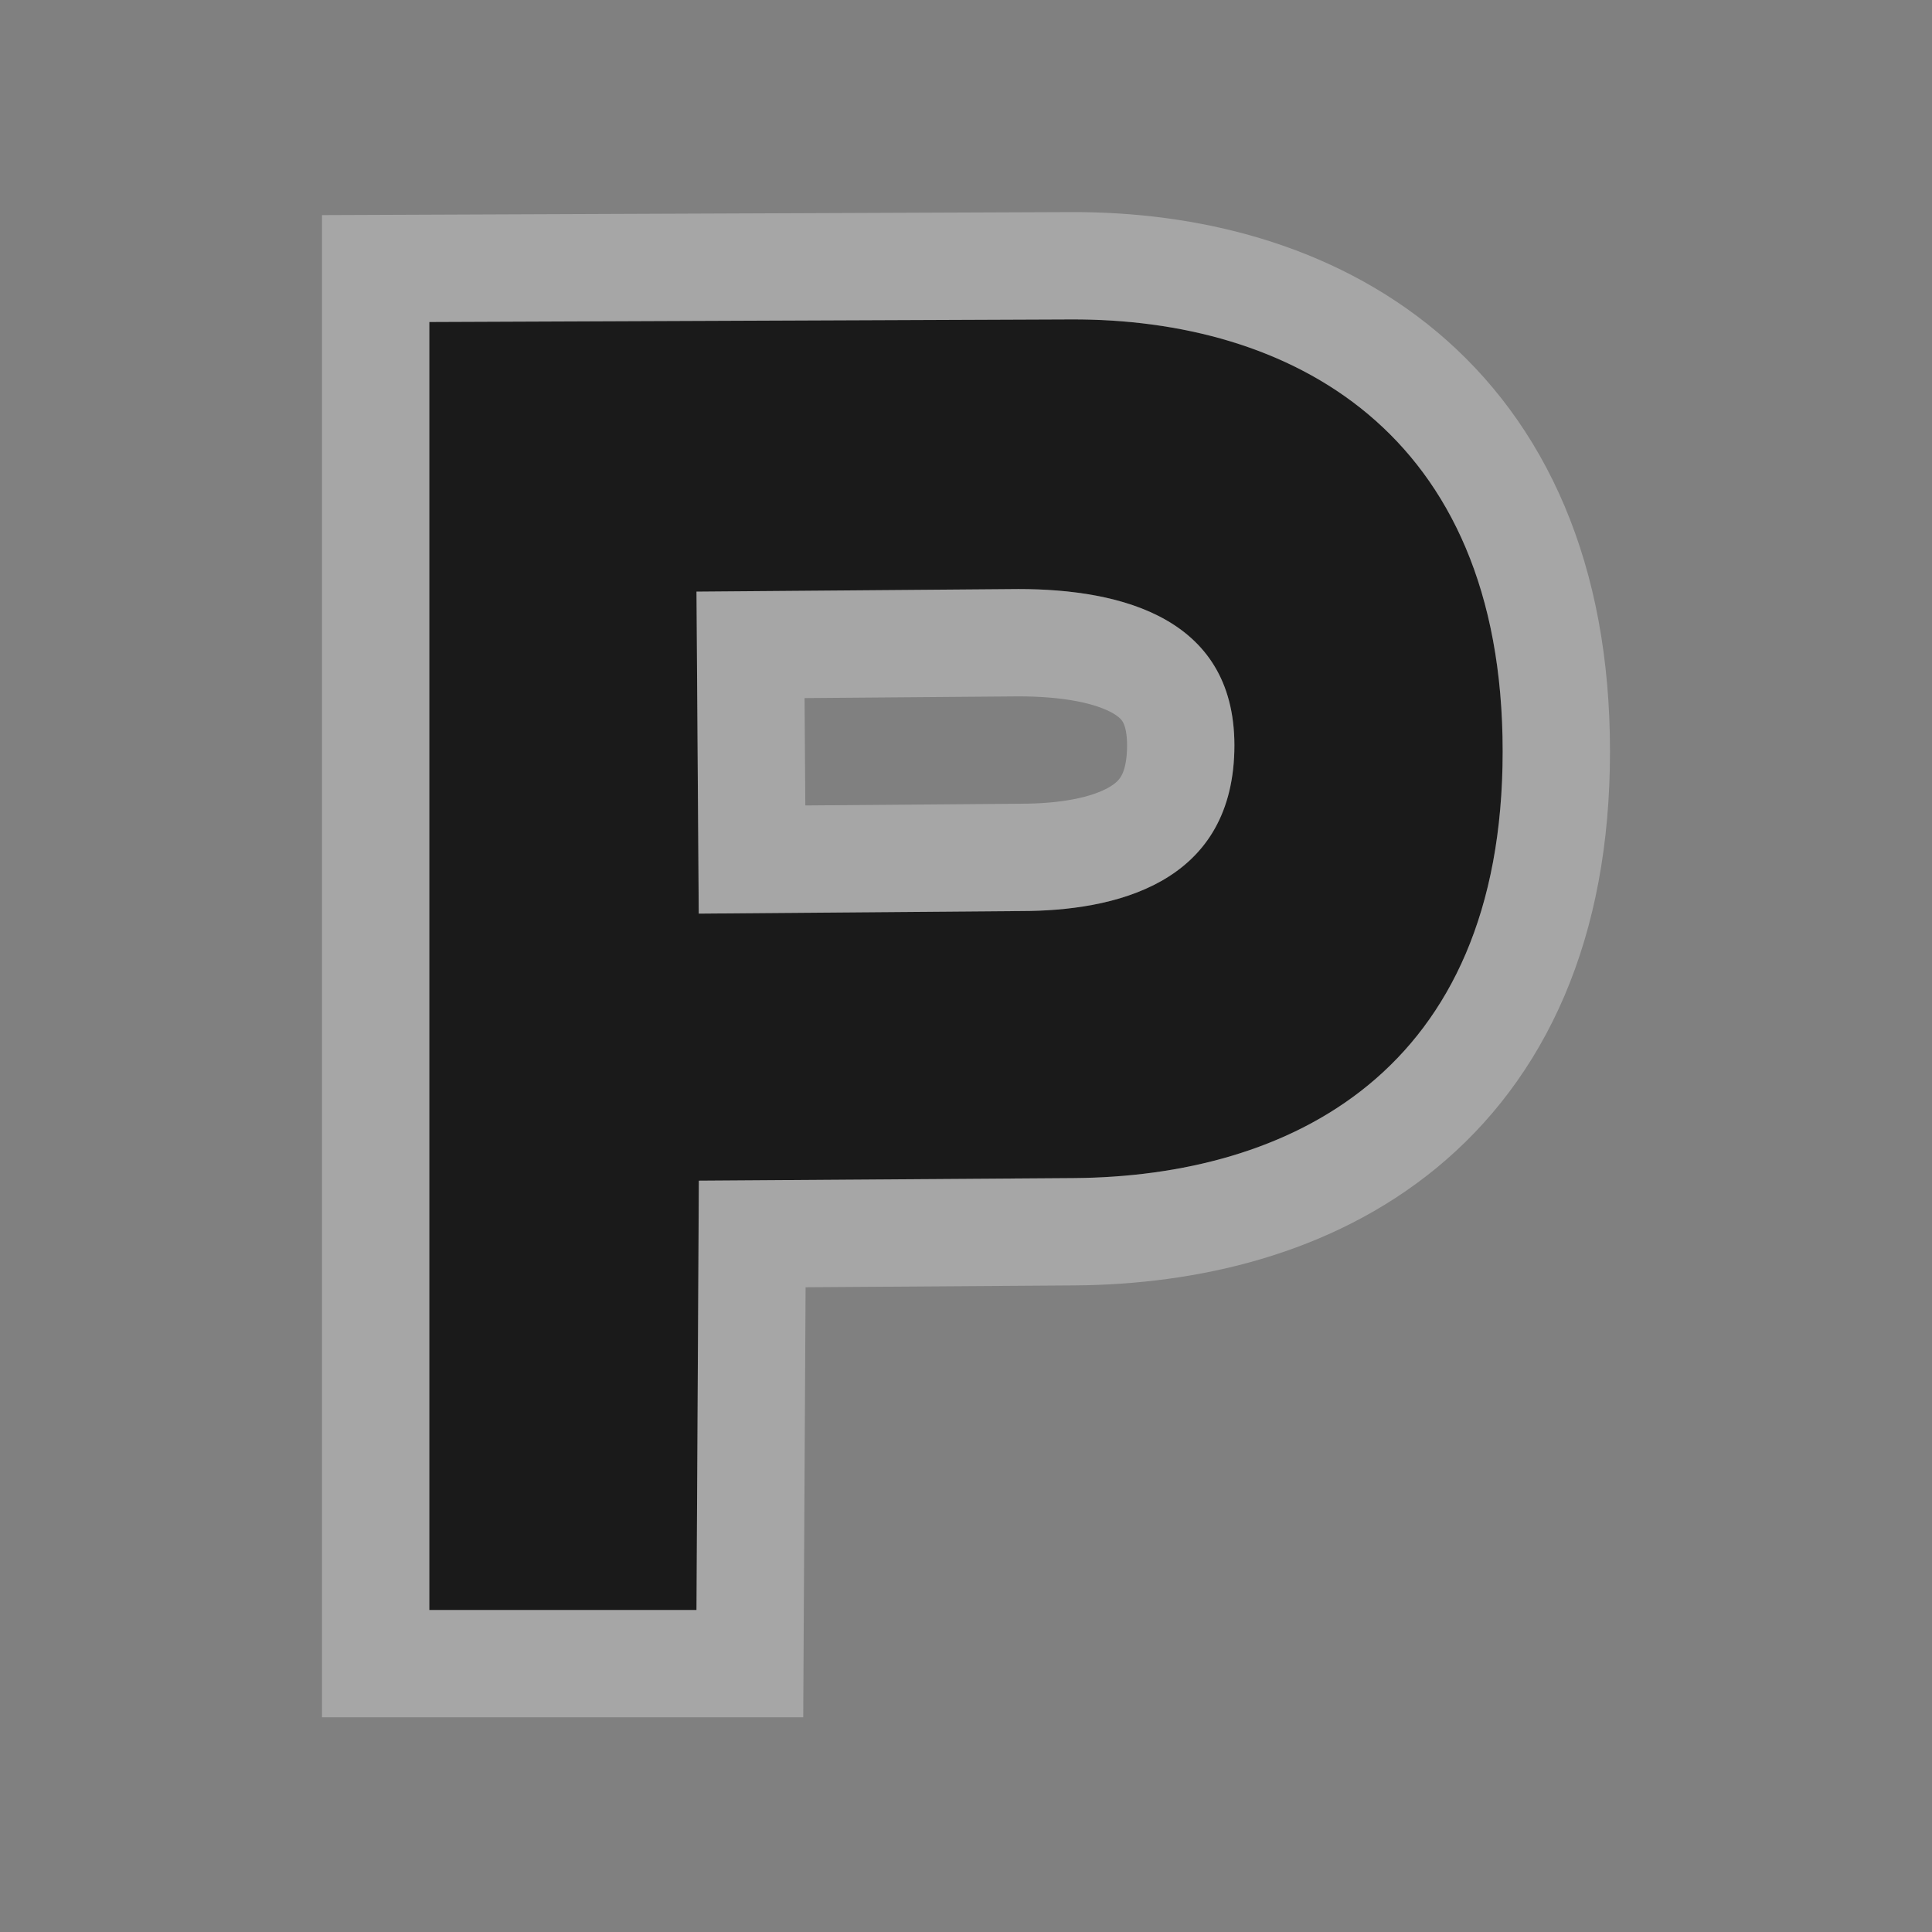 <?xml version="1.0" encoding="UTF-8" standalone="no"?>
<!-- Created with Inkscape (http://www.inkscape.org/) -->

<svg
   xmlns:dc="http://purl.org/dc/elements/1.1/"
   xmlns:cc="http://creativecommons.org/ns#"
   xmlns:rdf="http://www.w3.org/1999/02/22-rdf-syntax-ns#"
   xmlns:svg="http://www.w3.org/2000/svg"
   xmlns="http://www.w3.org/2000/svg"
   version="1.1"
   width="100%"
   height="100%"
   viewBox="0 0 18 18"
   id="svg2">
  <rect x="0" y="0" width="18" height="18" fill="#808080" stroke="none"/>
  <defs
     id="defs6" />
  <rect
     width="18"
     height="18"
     x="0"
     y="0"
     id="canvas"
     style="fill:none;stroke:none;visibility:hidden" />
  <g
     id="parking-car">
    <path
       d="M 4,3 4,15 6.489,15 6.511,11 10,10.976 C 12,10.962 14,10 14,7 14,4 12,2.968 9.979,2.976 z m 2.489,2.512 0.021,3 3,-0.024 C 10.379,8.488 11.467,8.24 11.5,7 11.533,5.76 10.453,5.488 9.489,5.488 z"
       id="halo"
       style="opacity:0.3;fill:#ffffff;fill-opacity:1;fill-rule:evenodd;stroke:#ffffff;stroke-width:2;stroke-miterlimit:4;stroke-opacity:1;stroke-dasharray:none" />
    <path
       d="M 4,3 4,15 6.489,15 6.511,11 10,10.976 C 12,10.962 14,10 14,7 14,4 12,2.968 9.979,2.976 z m 2.489,2.512 0.021,3 3,-0.024 C 10.379,8.488 11.467,8.24 11.5,7 11.533,5.76 10.453,5.488 9.489,5.488 z"
       id="icon"
       style="fill:#1a1a1a;fill-rule:evenodd" />
  </g>
</svg>
